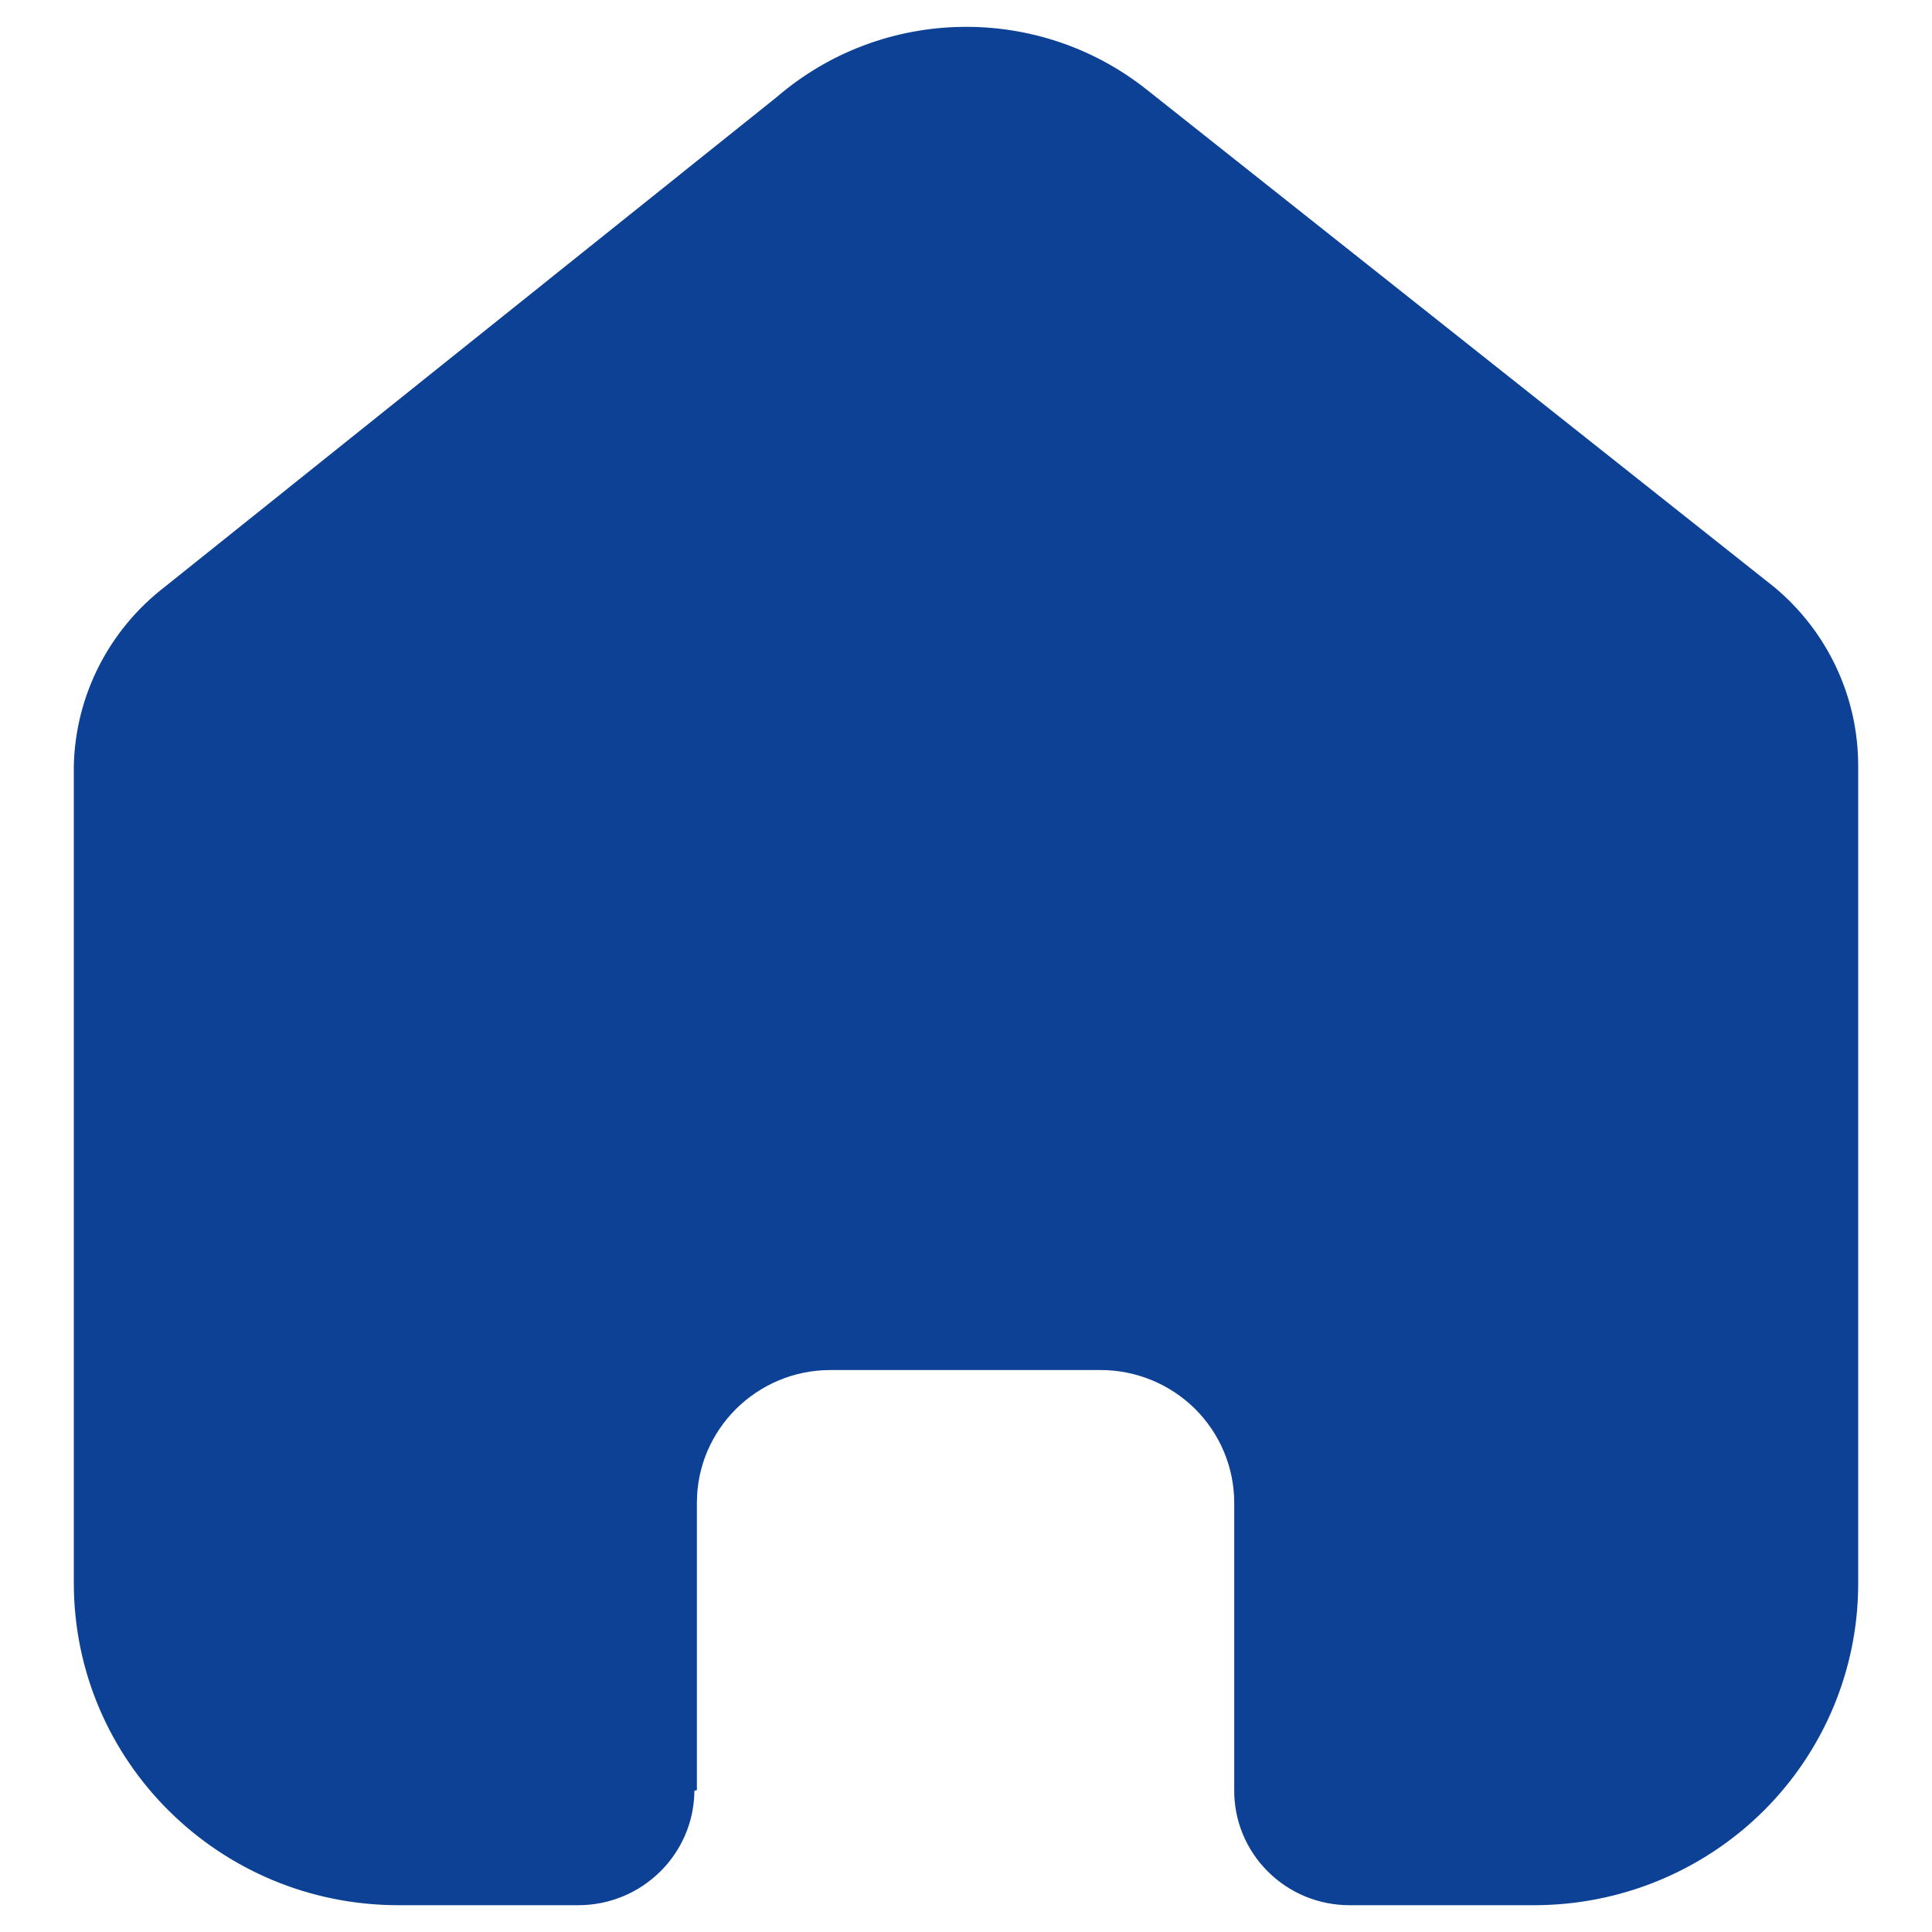 <svg xmlns="http://www.w3.org/2000/svg" width="24" height="24" viewBox="0 0 24 24" fill="none">
<path d="M8.657 22.236V18.668C8.657 17.758 9.401 17.019 10.318 17.019H13.671C14.112 17.019 14.534 17.193 14.846 17.502C15.157 17.812 15.332 18.231 15.332 18.668V22.236C15.329 22.614 15.479 22.978 15.748 23.247C16.016 23.516 16.382 23.667 16.763 23.667H19.051C20.12 23.669 21.145 23.25 21.902 22.501C22.658 21.752 23.083 20.735 23.083 19.674V9.511C23.083 8.655 22.701 7.842 22.039 7.292L14.256 1.122C12.903 0.04 10.963 0.075 9.65 1.205L2.045 7.292C1.352 7.826 0.937 8.641 0.917 9.511V19.664C0.917 21.875 2.722 23.667 4.949 23.667H7.184C7.976 23.667 8.62 23.032 8.626 22.246L8.657 22.236Z" fill="#0C4195"/>
</svg>